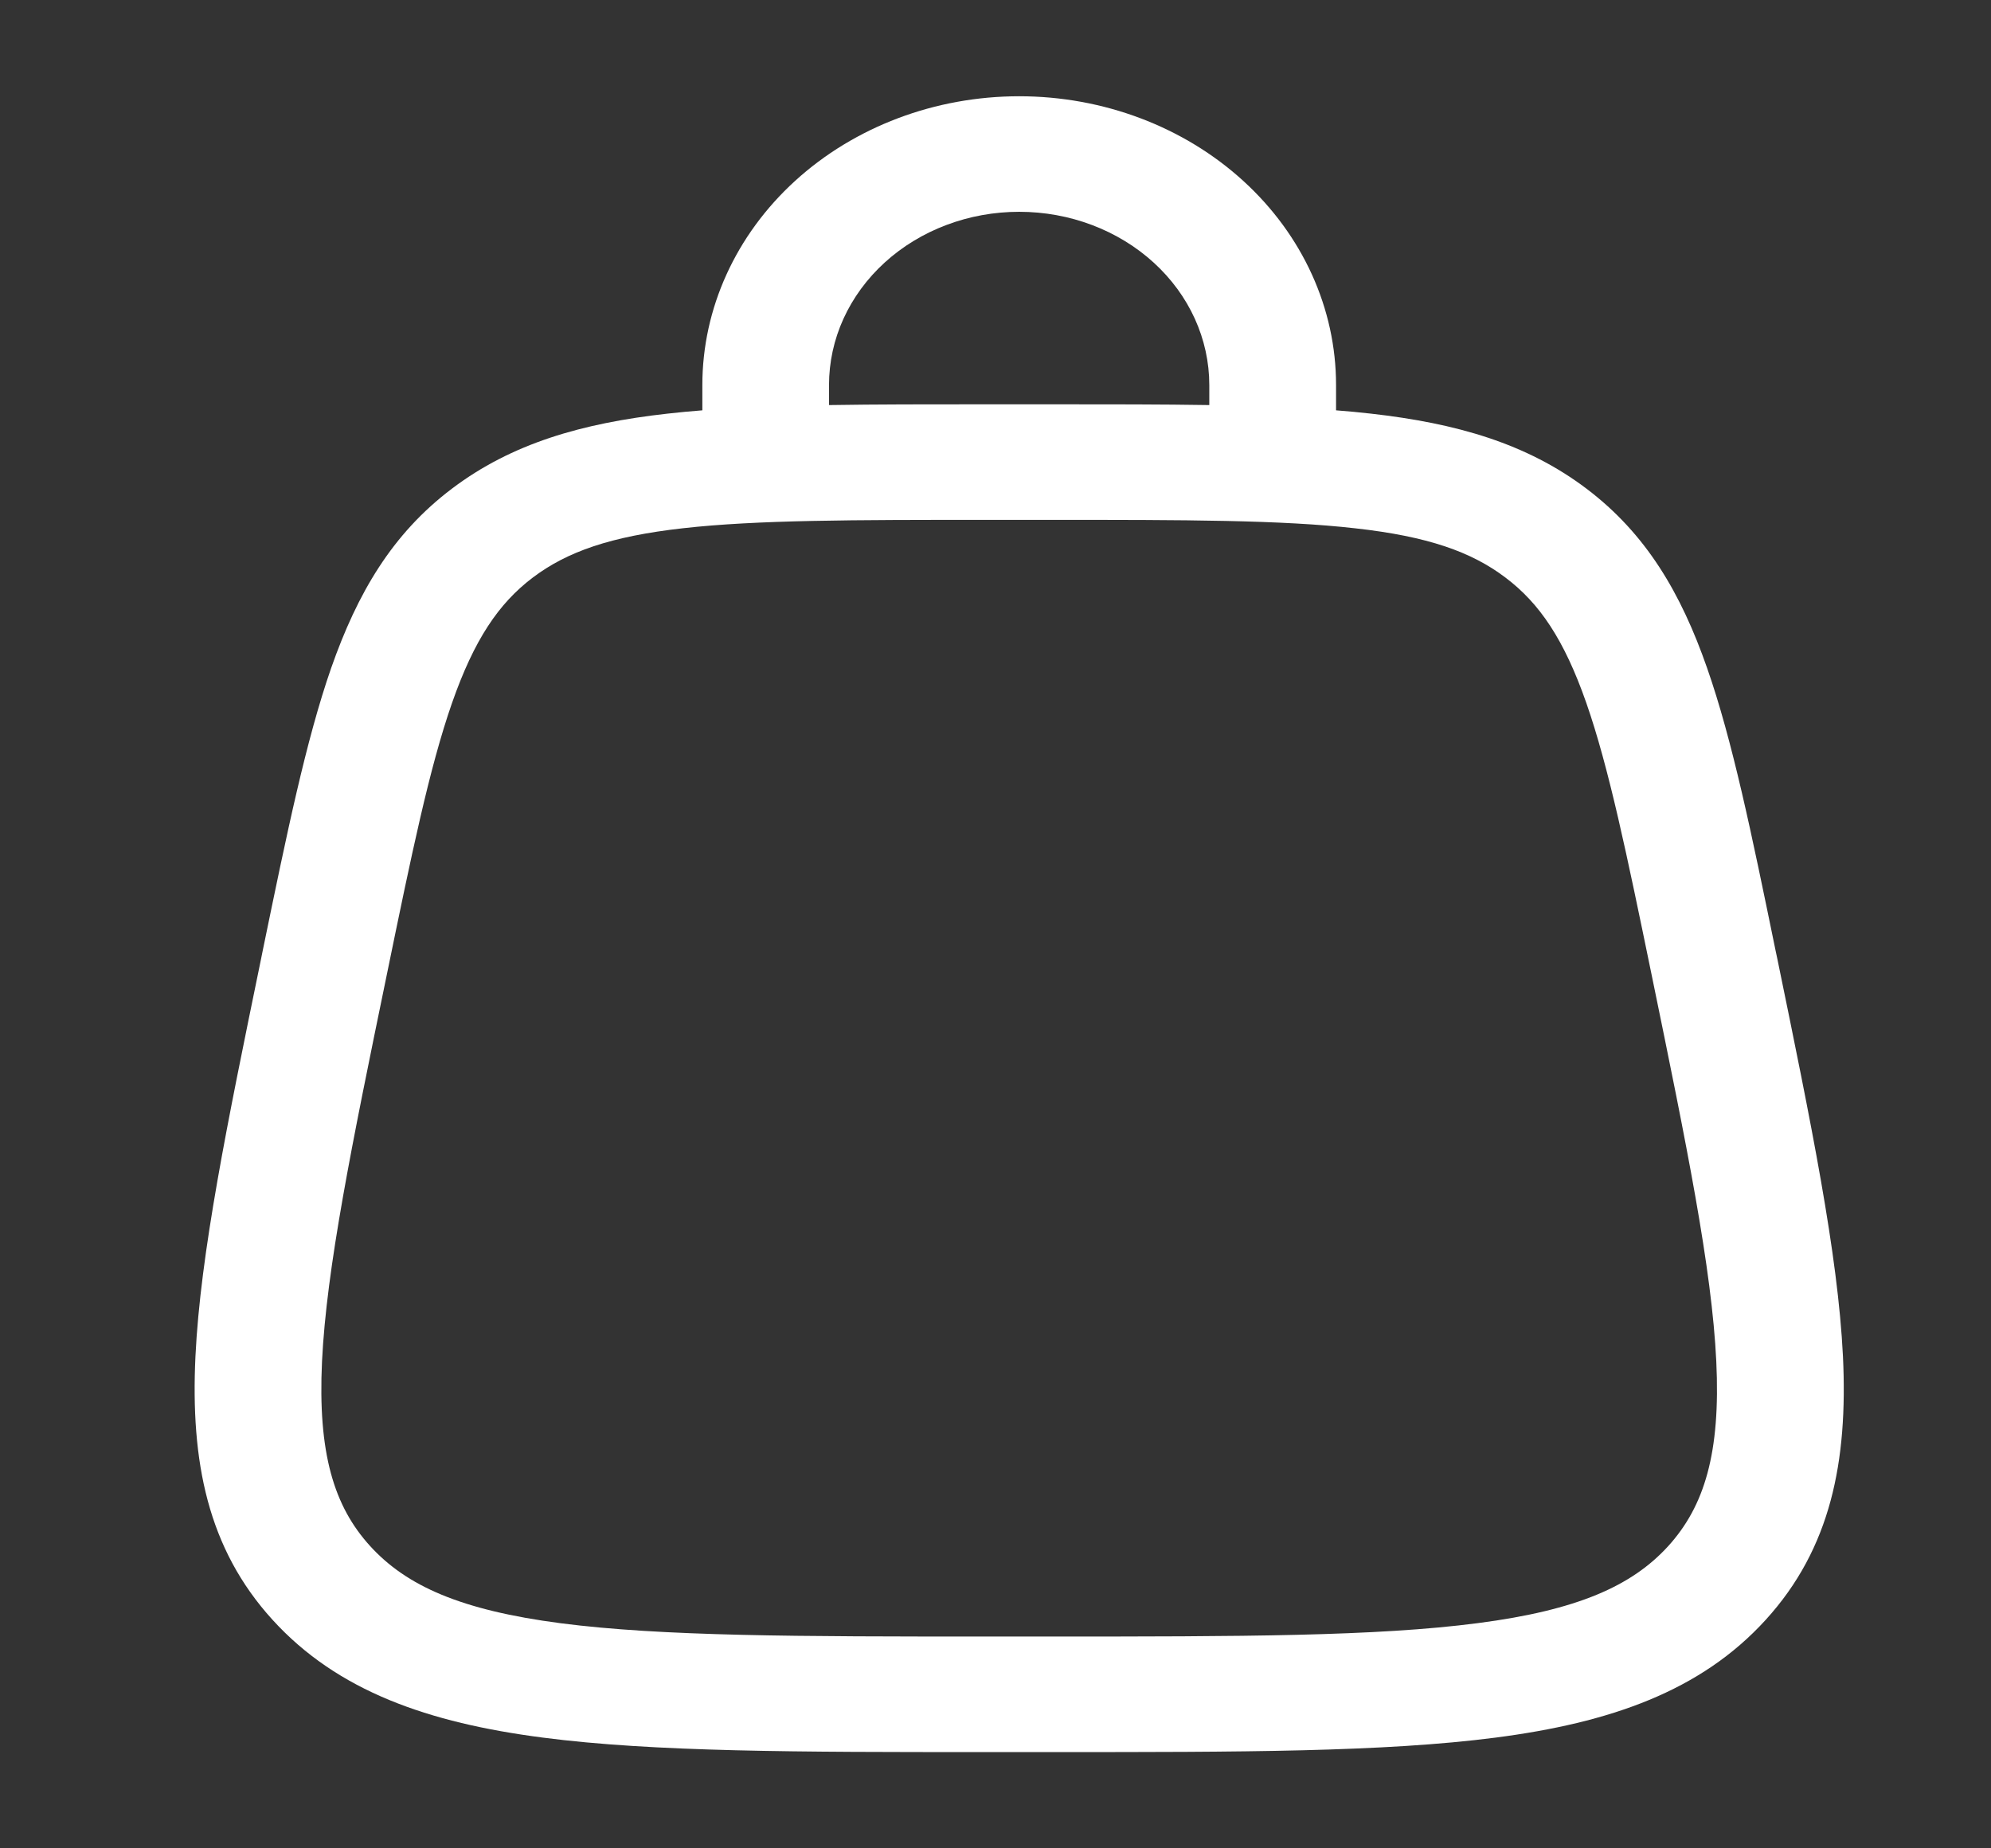 <svg width="42" height="39" viewBox="0 0 42 39" fill="none" xmlns="http://www.w3.org/2000/svg">
<rect x="0" y="0" width="42" height="39" fill="#333333" stroke="none"/>
<path fill-rule="evenodd" clip-rule="evenodd" d="M21.5 4.469C22.564 4.469 23.584 4.854 24.336 5.54C25.088 6.225 25.51 7.155 25.51 8.125V8.547C24.517 8.531 23.428 8.531 22.231 8.531H20.767C19.573 8.531 18.482 8.531 17.488 8.547V8.125C17.488 7.645 17.591 7.169 17.793 6.725C17.995 6.282 18.29 5.879 18.663 5.539C19.035 5.2 19.478 4.93 19.965 4.747C20.451 4.563 20.973 4.469 21.5 4.469ZM14.816 8.658V8.125C14.816 6.509 15.52 4.959 16.773 3.816C18.027 2.673 19.727 2.031 21.5 2.031C23.273 2.031 24.973 2.673 26.226 3.816C27.48 4.959 28.184 6.509 28.184 8.125V8.658C28.439 8.678 28.683 8.7 28.922 8.728C30.722 8.931 32.205 9.357 33.467 10.311C34.727 11.264 35.46 12.516 36.01 14.092C36.545 15.62 36.948 17.581 37.454 20.049L37.492 20.228C38.208 23.71 38.771 26.455 38.877 28.618C38.983 30.836 38.62 32.672 37.247 34.179C35.875 35.687 33.962 36.35 31.553 36.663C29.2 36.969 26.14 36.969 22.252 36.969H20.746C16.86 36.969 13.798 36.969 11.447 36.663C9.037 36.35 7.123 35.687 5.75 34.179C4.378 32.672 4.018 30.836 4.123 28.618C4.227 26.455 4.792 23.71 5.508 20.228L5.544 20.049C6.052 17.581 6.456 15.618 6.987 14.092C7.54 12.516 8.271 11.264 9.533 10.311C10.793 9.357 12.278 8.929 14.078 8.728C14.323 8.7 14.569 8.677 14.816 8.658ZM28.594 11.148C30.118 11.318 31.039 11.642 31.759 12.188C32.478 12.73 32.996 13.496 33.463 14.831C33.939 16.196 34.315 18.013 34.843 20.579C35.584 24.182 36.11 26.754 36.205 28.725C36.297 30.659 35.955 31.78 35.191 32.623C34.424 33.464 33.278 33.975 31.175 34.248C29.036 34.528 26.163 34.531 22.142 34.531H20.858C16.835 34.531 13.966 34.528 11.825 34.25C9.722 33.975 8.576 33.464 7.809 32.623C7.043 31.782 6.702 30.66 6.793 28.724C6.889 26.756 7.415 24.182 8.157 20.579C8.684 18.012 9.059 16.198 9.536 14.831C10.003 13.496 10.52 12.73 11.24 12.186C11.96 11.642 12.88 11.318 14.406 11.146C15.967 10.97 17.994 10.969 20.858 10.969H22.142C25.006 10.969 27.032 10.97 28.594 11.148Z" fill="white"/>
</svg>
